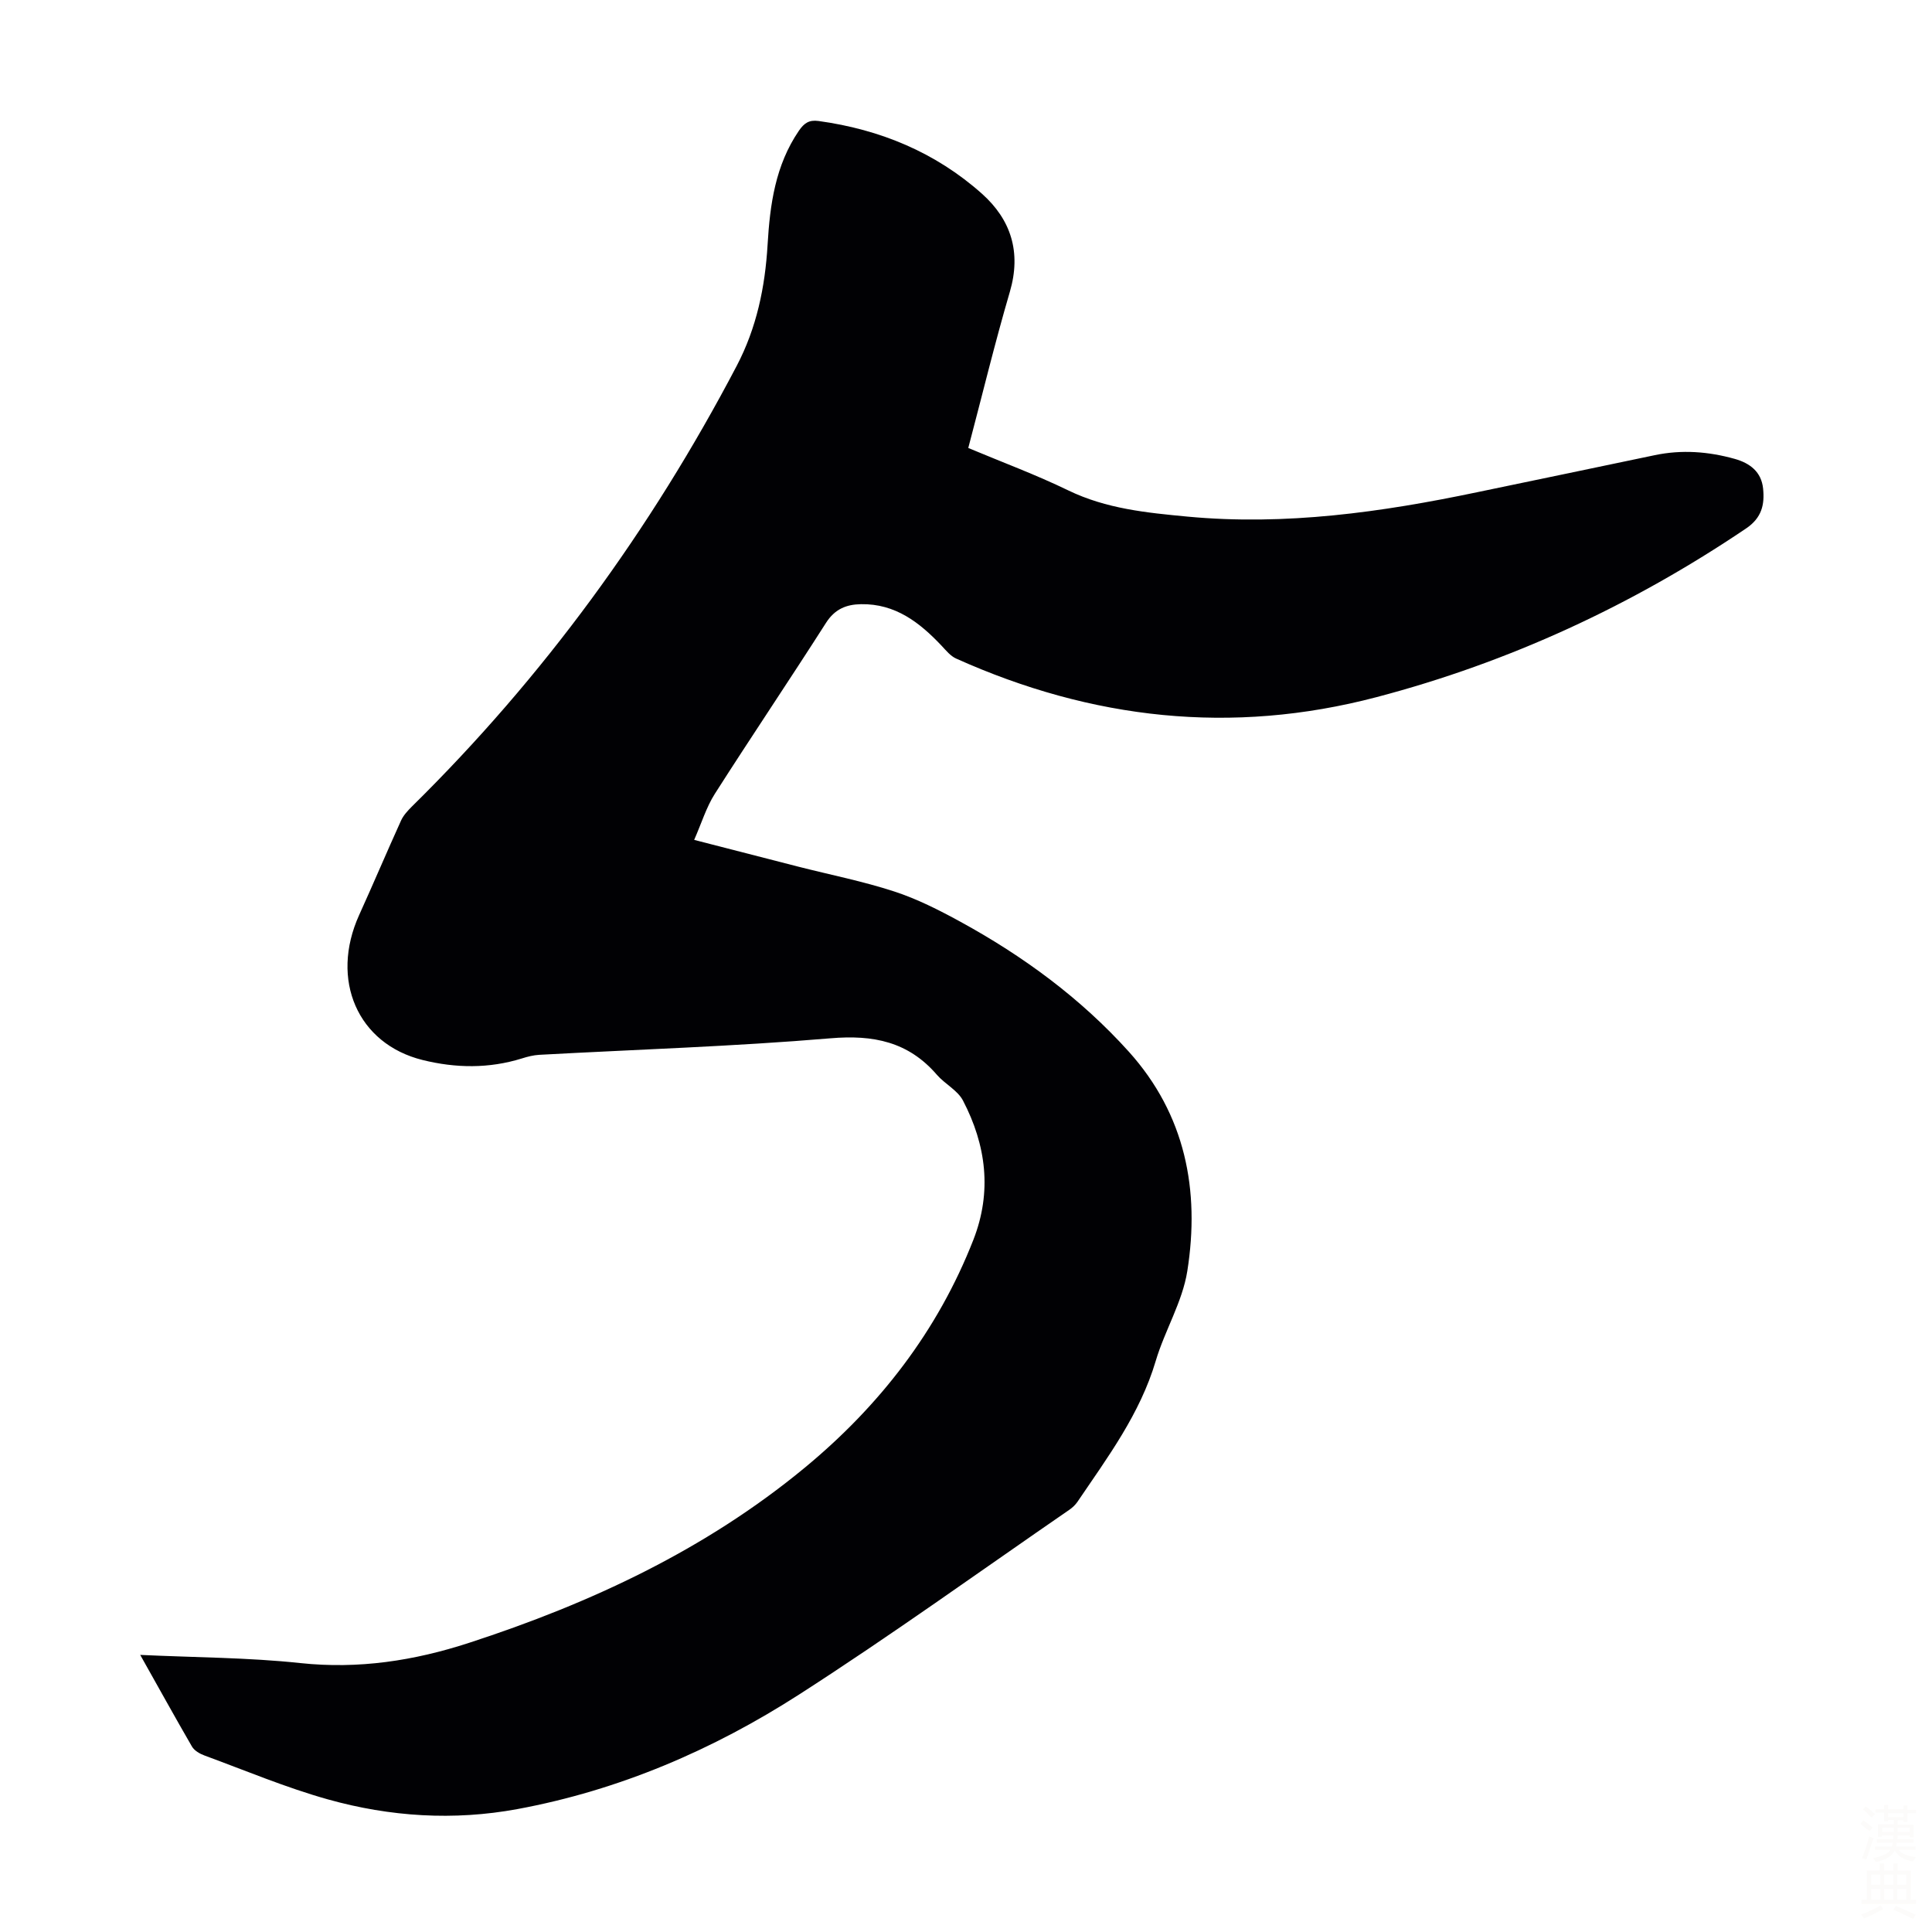 <svg viewBox="0 0 400 400" xmlns="http://www.w3.org/2000/svg"><rect width="400" height="400" fill="white" /><path d="m29.03 342.63c11.48.54 22.37.54 33.13 1.69 12.08 1.29 23.57-.48 34.96-4.19 25.19-8.2 48.92-19.27 69.46-36.23 15.49-12.79 27.56-28.33 34.95-47.22 3.89-9.95 2.65-19.59-2.15-28.81-1.11-2.14-3.75-3.43-5.41-5.35-5.91-6.85-13.15-8.31-22.04-7.55-20.05 1.69-40.19 2.32-60.29 3.42-1.21.07-2.43.38-3.59.75-6.82 2.12-13.69 2.02-20.53.33-13.49-3.33-19.24-16.61-13.16-30.03 2.95-6.5 5.73-13.07 8.68-19.57.49-1.07 1.37-2.02 2.22-2.87 27.25-26.83 49.48-57.35 67.24-91.2 4.16-7.92 5.9-16.35 6.42-25.12.49-8.34 1.6-16.45 6.48-23.61 1.09-1.59 2.12-2.29 4.07-2.02 12.73 1.75 24.19 6.48 33.8 15.03 6.05 5.39 8.21 12.13 5.81 20.33-3.11 10.6-5.7 21.34-8.61 32.34 6.99 2.93 14 5.53 20.7 8.78 7.87 3.81 16.23 4.63 24.71 5.43 20.29 1.9 40.17-.91 59.94-5.05 12.25-2.56 24.52-5.09 36.77-7.67 5.61-1.18 11.12-.76 16.58.77 3.16.89 5.5 2.69 5.86 6.13.34 3.33-.26 6.08-3.55 8.29-23.57 15.9-48.99 27.68-76.5 34.91-29.97 7.88-58.95 4.62-87.04-8-1.15-.52-2.06-1.65-2.96-2.61-4.57-4.85-9.61-8.77-16.73-8.64-3.04.05-5.42 1.02-7.23 3.86-7.57 11.86-15.45 23.53-23.02 35.4-1.77 2.78-2.75 6.07-4.28 9.54 7.44 1.91 14.53 3.75 21.63 5.56 6.61 1.68 13.33 3.01 19.79 5.12 4.73 1.54 9.28 3.85 13.67 6.25 13.04 7.13 24.93 15.85 34.91 26.93 11.71 13.02 14.74 28.69 12.1 45.41-1.01 6.39-4.67 12.31-6.54 18.61-3.25 10.97-9.94 19.92-16.2 29.16-.43.63-1.02 1.19-1.65 1.63-18.61 12.81-36.95 26.04-55.95 38.25-17.87 11.49-37.28 19.84-58.35 23.74-13.2 2.44-26.38 1.59-39.22-2-8.68-2.43-17.05-5.96-25.54-9.08-.99-.36-2.13-1.01-2.63-1.87-3.53-6.09-6.92-12.24-10.71-18.97z" fill="#010104"/><g fill="#fcfbfa"><path d="m385.2 377.6.6-.7c.6.4 1.3.9 1.9 1.5l-.6.7c-.8-.5-1.4-1-1.9-1.5zm.3 7.1c.6-1.4 1.1-2.9 1.5-4.5.3.1.6.3.9.4-.5 1.4-1 2.9-1.5 4.4zm.2-10.1.6-.6c.7.5 1.3 1.1 1.9 1.6l-.7.7c-.6-.6-1.2-1.2-1.8-1.7zm8.4-.8h.8v.9h1.8v.7h-1.8v1.8h-.8v-.3h-1.2v.9h3.3v2.6h-.8v-.4h-2.5c0 .3 0 .6-.1.8h3.4v.7h-3.5c0 .3-.1.6-.1.8h4v.7h-3.5c.7.9 1.9 1.3 3.6 1.5-.2.2-.4.5-.6.9-1.9-.3-3.2-1.1-3.8-2.3-.5 1.1-1.8 2-3.9 2.4-.2-.3-.4-.5-.6-.8 1.9-.4 3.1-.9 3.6-1.7h-3.2v-.7h3.5c.1-.2.1-.5.2-.8h-3.3v-.7h3.4c0-.2 0-.5 0-.8h-2.4v.3h-.8v-2.6h3.3v-.9h-1.2v.3h-.8v-1.8h-1.8v-.7h1.8v-.9h.8v.9h3.2zm-4.4 5.5h2.4c0-.3 0-.6 0-.9h-2.4zm1.2-3.1h3.2v-.8h-3.2zm4.4 2.2h-2.4v.9h2.5v-.9z"/><path d="m389.2 385.8h.9v1.5h1.9v-1.5h.9v1.5h2.7v6h1.1v.9h-11.3v-.9h1.1v-6h2.7zm.2 8.7.5.8c-1.2.6-2.5 1.3-4 1.9-.2-.3-.3-.6-.6-.8 1.6-.6 3-1.3 4.1-1.9zm-2-4.3h1.9v-2.1h-1.9zm0 3.1h1.9v-2.2h-1.9zm2.7-3.1h1.9v-2.1h-1.9zm0 3.1h1.9v-2.2h-1.9zm2.4 1.3c1.4.6 2.7 1.2 4.1 1.8l-.5.9c-1.5-.7-2.8-1.4-4.1-1.9zm2.2-6.5h-1.9v2.1h1.9zm-1.9 5.2h1.9v-2.2h-1.9z"/></g></svg>
